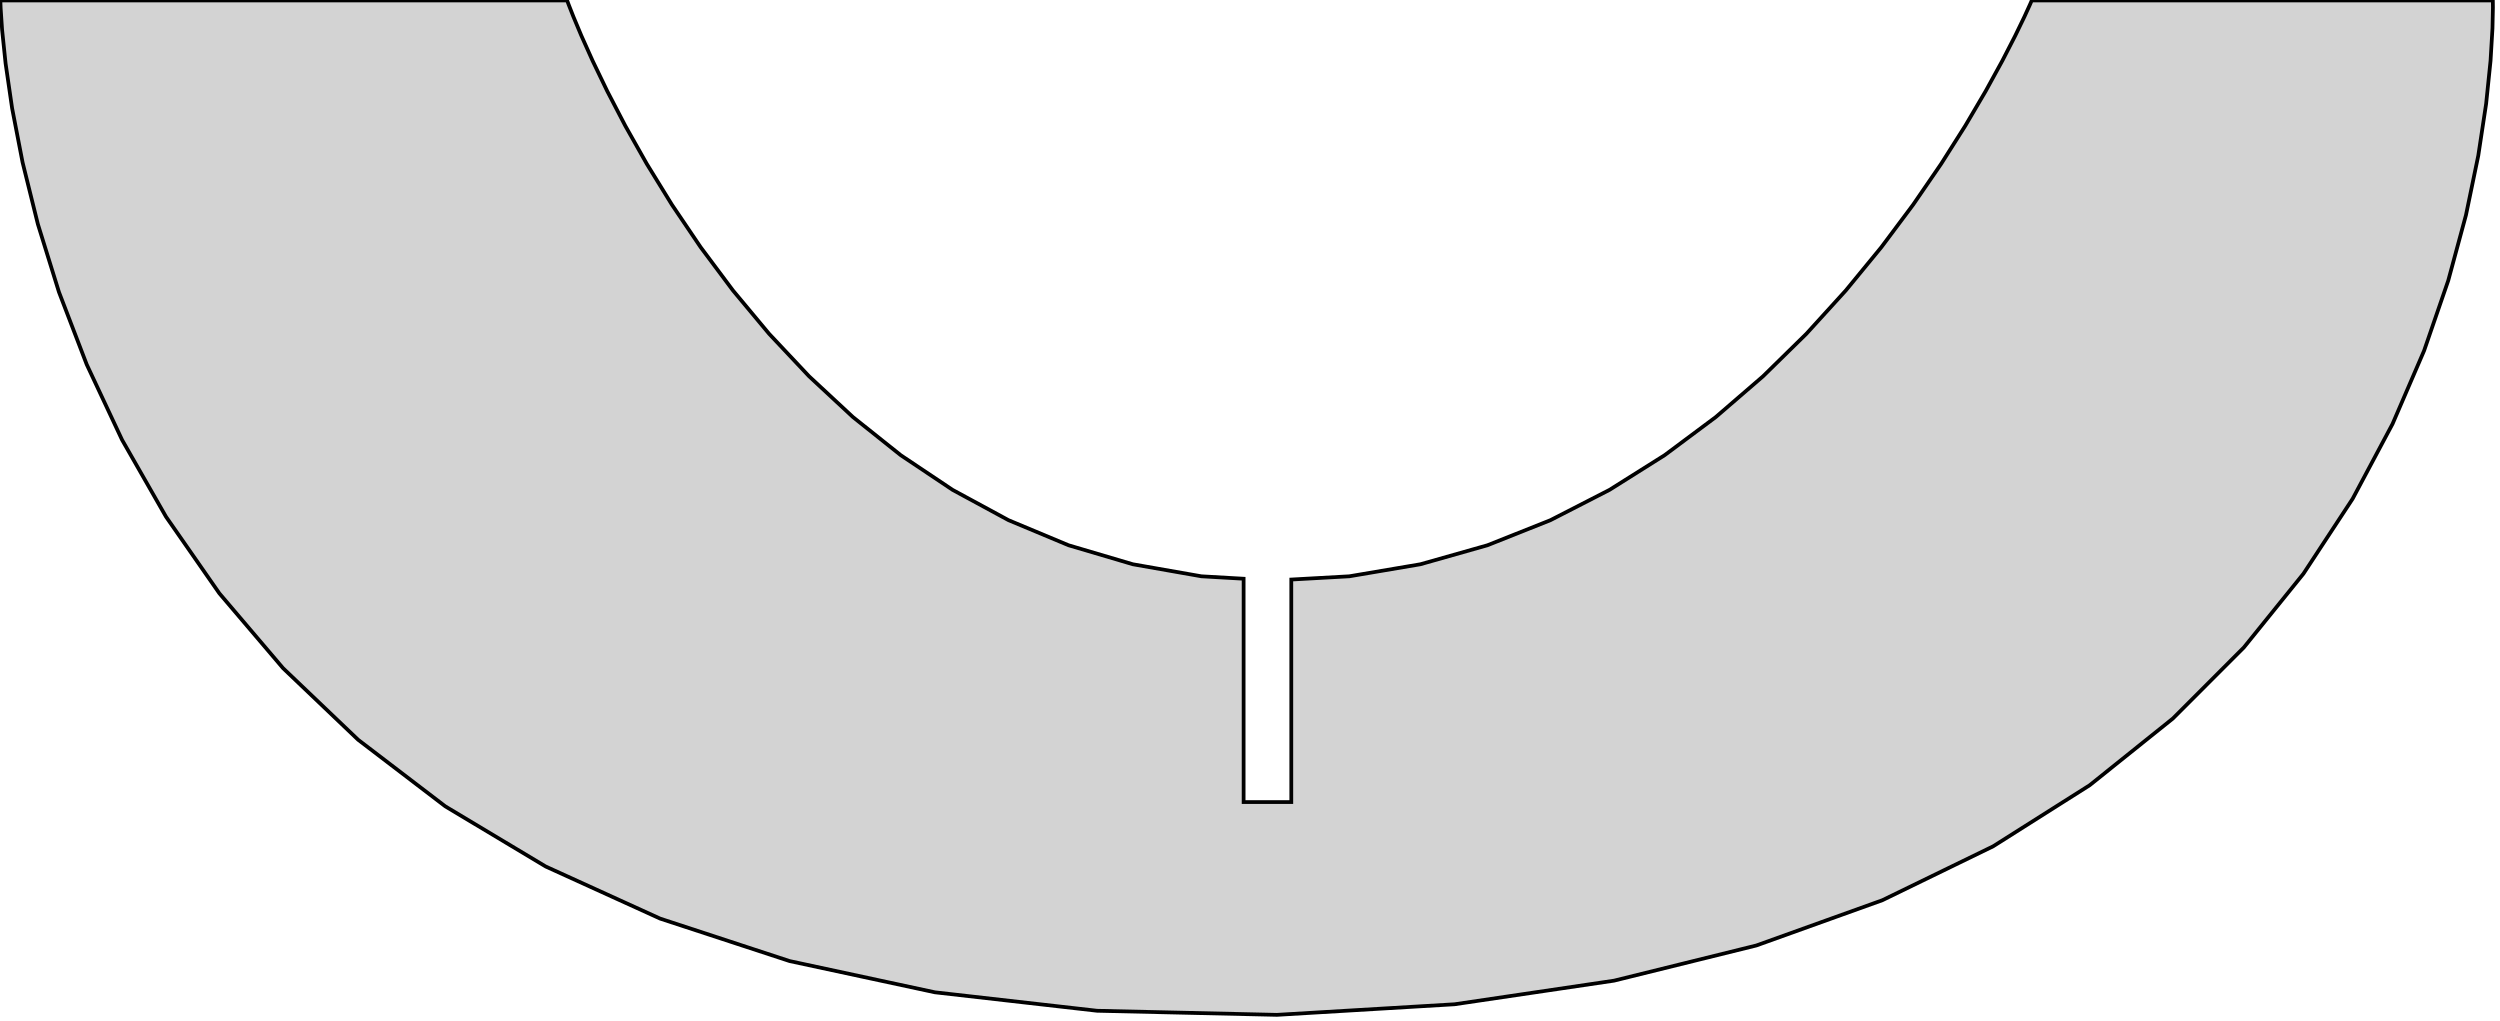 <?xml version="1.0" standalone="no"?>
<!DOCTYPE svg PUBLIC "-//W3C//DTD SVG 1.1//EN" "http://www.w3.org/Graphics/SVG/1.1/DTD/svg11.dtd">
<svg width="333mm" height="136mm" viewBox="35 7 333 136" xmlns="http://www.w3.org/2000/svg" version="1.1">
<title>OpenSCAD Model</title>
<path d="
M 35.047,7.064 L 35.084,8.066 L 35.275,10.934 L 35.745,15.456 L 36.614,21.424 L 38.007,28.627
 L 40.045,36.855 L 42.852,45.899 L 46.55,55.548 L 51.261,65.594 L 57.109,75.825 L 64.216,86.032
 L 72.705,96.004 L 82.699,105.534 L 94.32,114.409 L 107.69,122.421 L 122.933,129.359 L 140.172,135.013
 L 159.528,139.175 L 181.126,141.633 L 205.086,142.178 L 228.754,140.768 L 249.997,137.623 L 268.947,132.937
 L 285.735,126.907 L 300.49,119.727 L 313.345,111.593 L 324.43,102.701 L 333.877,93.246 L 341.815,83.424
 L 348.376,73.43 L 353.69,63.46 L 357.89,53.71 L 361.105,44.374 L 363.467,35.648 L 365.106,27.729
 L 366.154,20.811 L 366.741,15.09 L 366.998,10.761 L 367.056,8.021 L 367.046,7.064 L 305.628,7.064
 L 305.384,7.624 L 304.652,9.227 L 303.427,11.757 L 301.708,15.099 L 299.492,19.136 L 296.776,23.752
 L 293.558,28.831 L 289.833,34.259 L 285.601,39.918 L 280.858,45.693 L 275.602,51.468 L 269.829,57.127
 L 263.537,62.555 L 256.724,67.634 L 249.386,72.251 L 241.52,76.287 L 233.125,79.629 L 224.198,82.159
 L 214.734,83.762 L 207,84.195 L 207,113.837 L 200.65,113.837 L 200.65,84.087 L 195.024,83.762
 L 185.894,82.159 L 177.333,79.629 L 169.334,76.287 L 161.887,72.251 L 154.984,67.634 L 148.616,62.555
 L 142.774,57.127 L 137.45,51.468 L 132.634,45.693 L 128.319,39.918 L 124.495,34.259 L 121.153,28.831
 L 118.285,23.752 L 115.883,19.136 L 113.937,15.099 L 112.438,11.757 L 111.379,9.227 L 110.749,7.624
 L 110.542,7.064 z
" stroke="black" fill="lightgray" stroke-width="0.5"/>
</svg>
